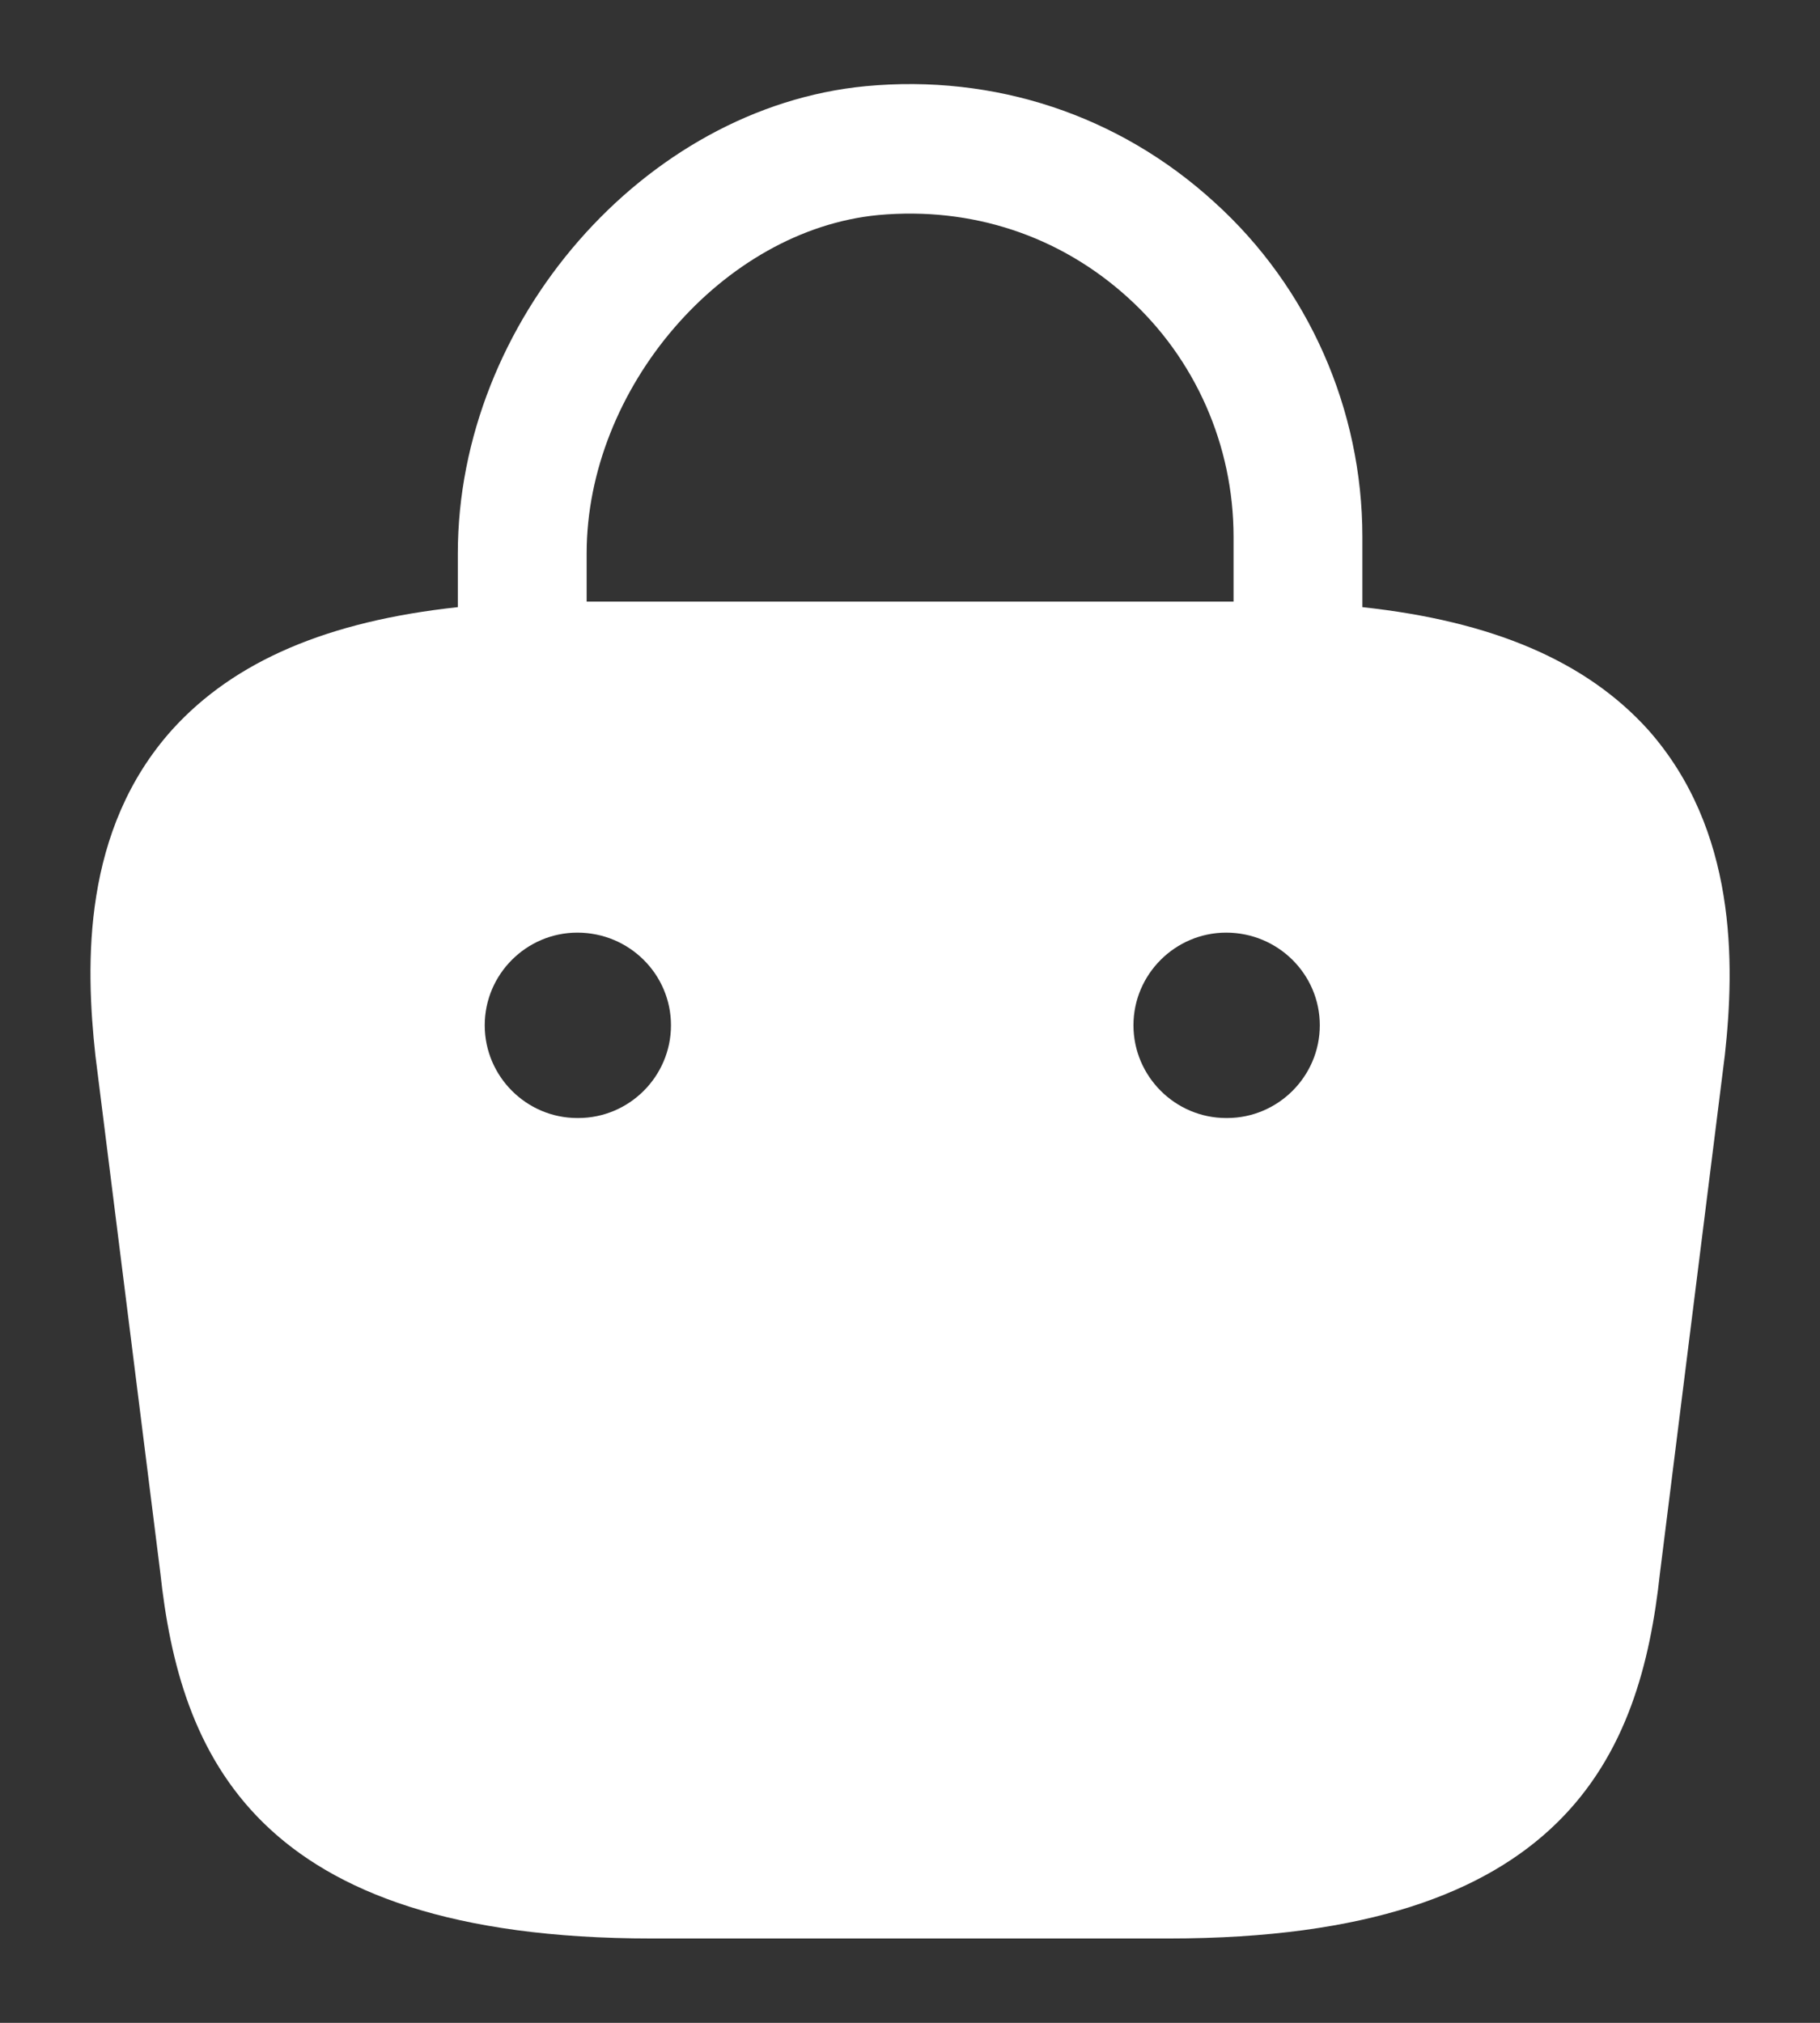 <svg width="18" height="20" viewBox="0 0 18 20" fill="none" xmlns="http://www.w3.org/2000/svg">
<rect x="0" y="0" width="18" height="20" fill="#333333" stroke="none"/>
<path d="M16.298 7.213C15.684 6.535 14.758 6.141 13.474 6.003V5.307C13.474 4.051 12.943 2.841 12.008 1.997C11.064 1.136 9.835 0.732 8.561 0.852C6.37 1.062 4.528 3.18 4.528 5.472V6.003C3.244 6.141 2.319 6.535 1.704 7.213C0.815 8.203 0.843 9.523 0.944 10.44L1.585 15.546C1.778 17.333 2.502 19.166 6.444 19.166H11.559C15.5 19.166 16.224 17.333 16.417 15.555L17.059 10.431C17.159 9.523 17.178 8.203 16.298 7.213ZM8.689 2.126C9.606 2.043 10.477 2.327 11.155 2.942C11.824 3.547 12.2 4.408 12.2 5.307V5.948H5.802V5.472C5.802 3.84 7.149 2.272 8.689 2.126ZM5.719 11.054H5.71C5.206 11.054 4.794 10.642 4.794 10.137C4.794 9.633 5.206 9.221 5.71 9.221C6.224 9.221 6.636 9.633 6.636 10.137C6.636 10.642 6.224 11.054 5.719 11.054ZM12.136 11.054H12.127C11.623 11.054 11.21 10.642 11.21 10.137C11.21 9.633 11.623 9.221 12.127 9.221C12.64 9.221 13.053 9.633 13.053 10.137C13.053 10.642 12.64 11.054 12.136 11.054Z" fill="white"/>
</svg>
